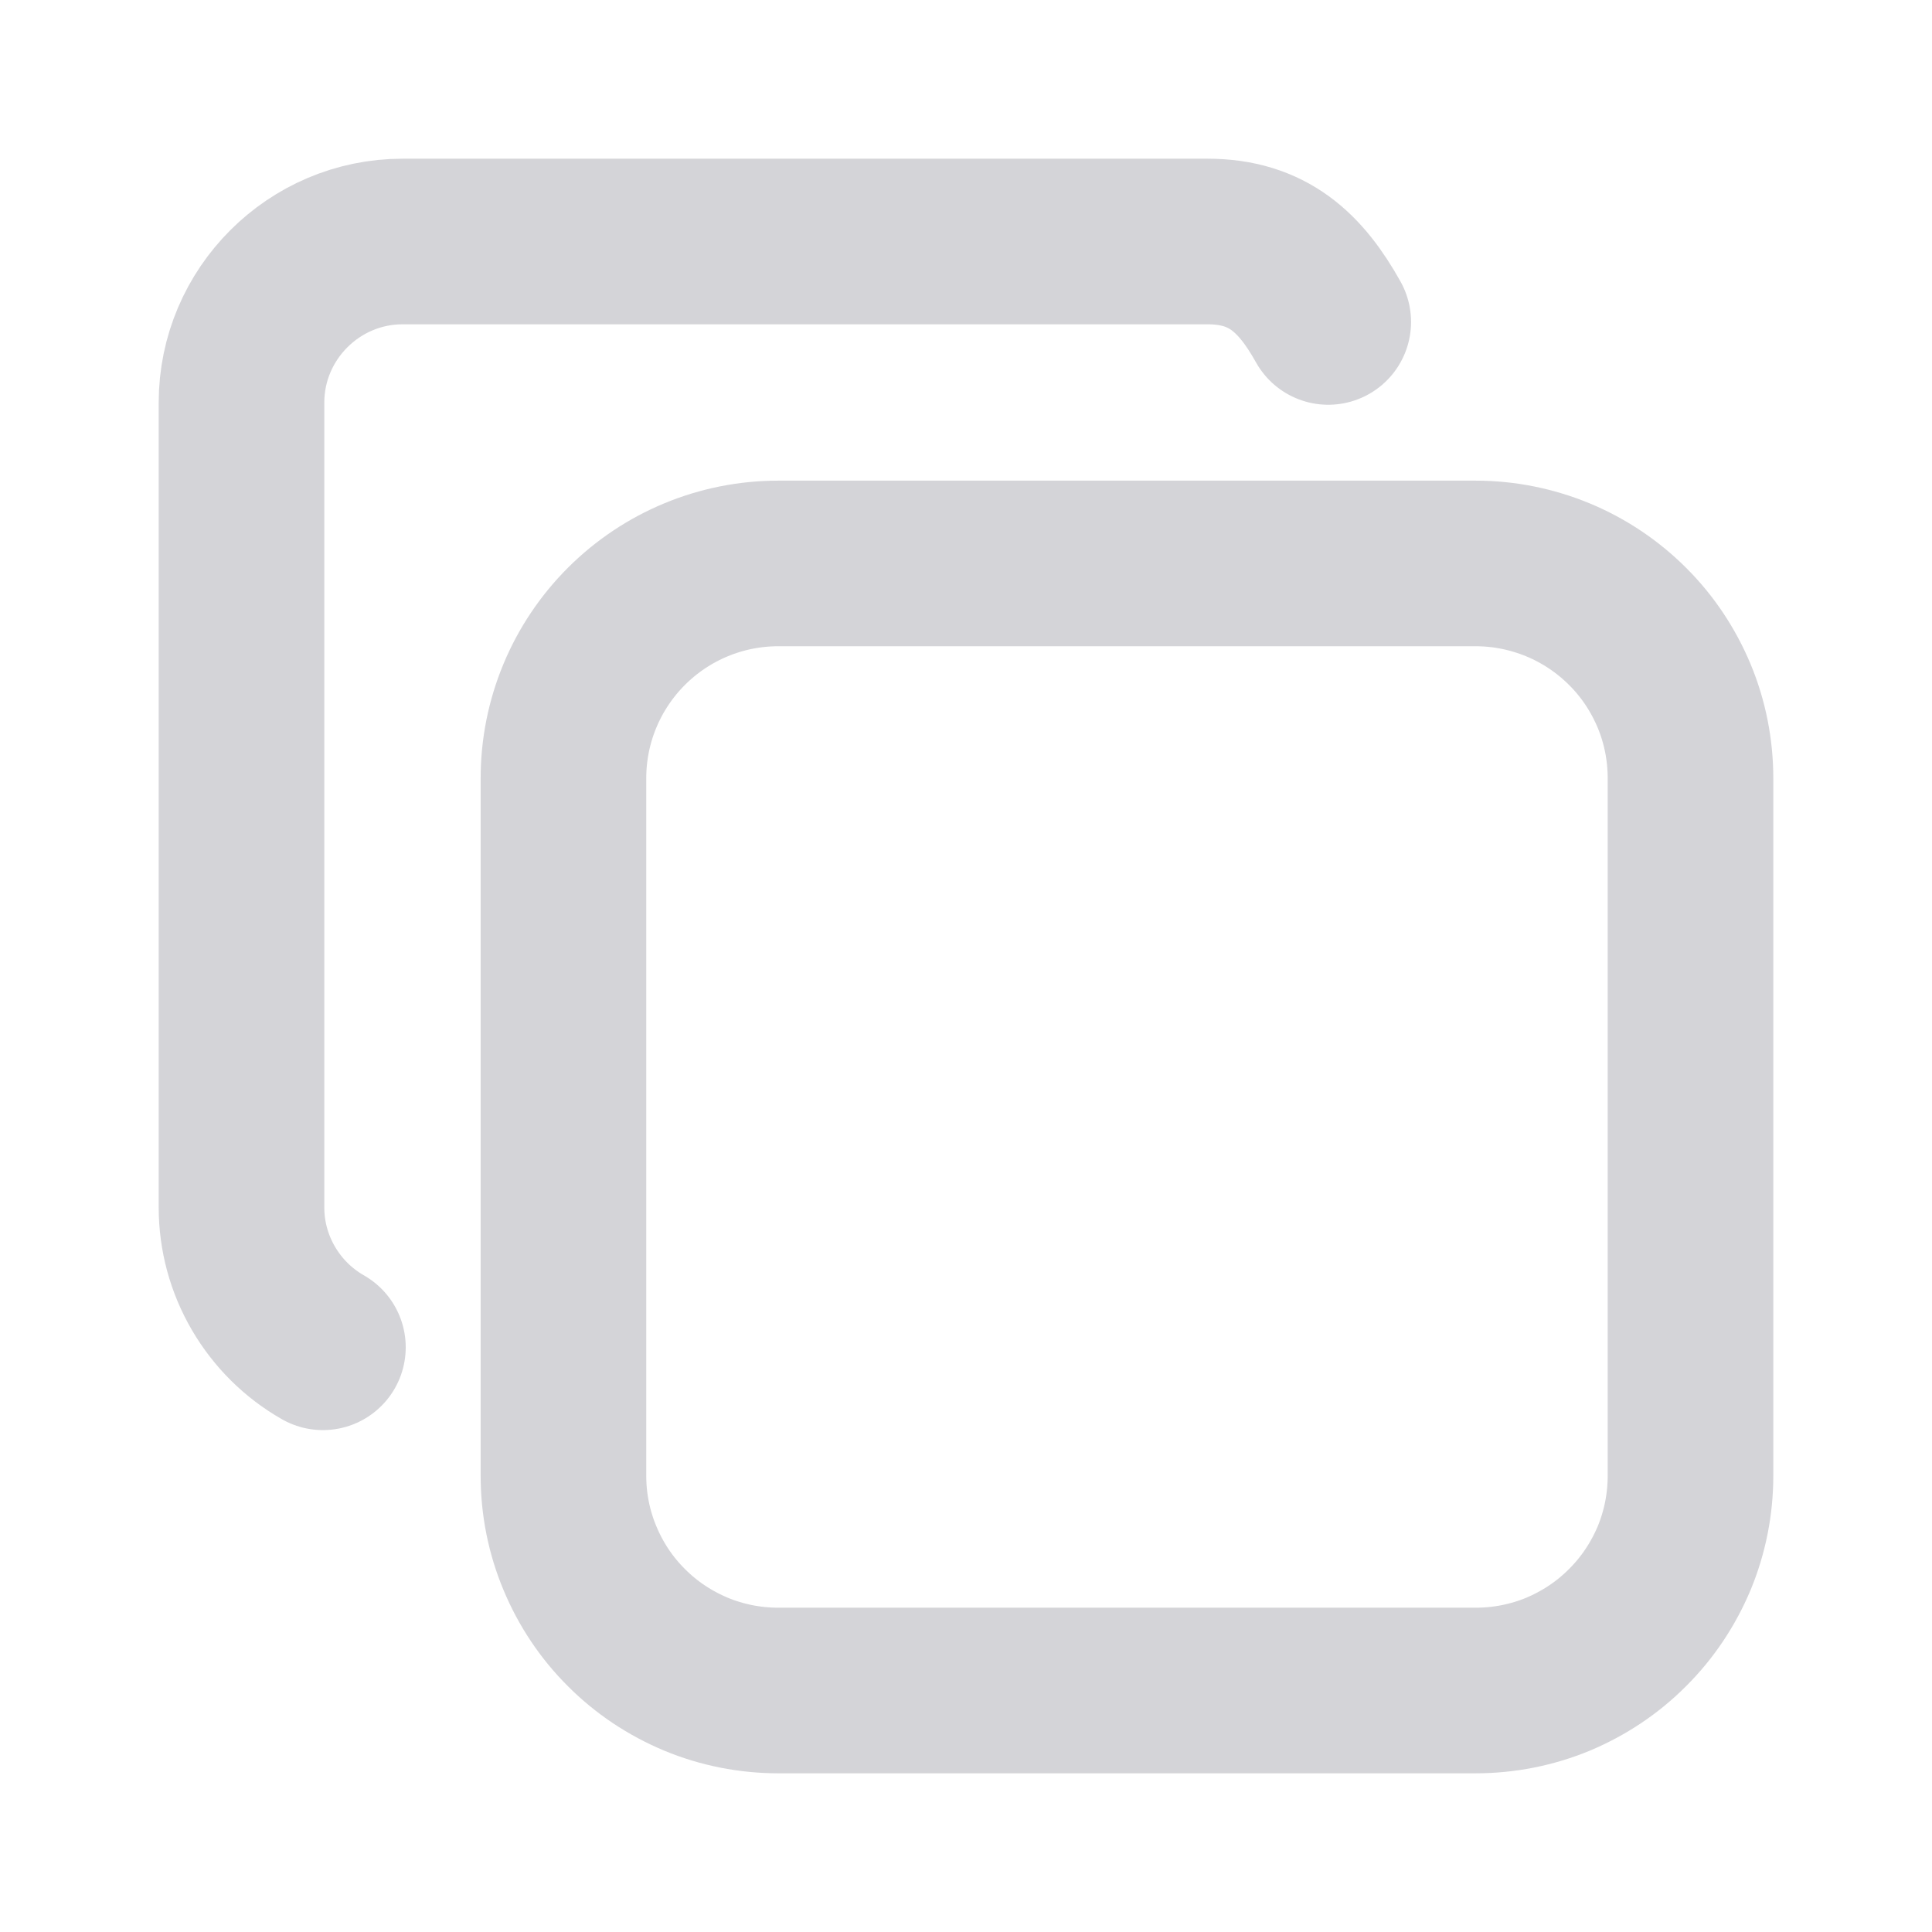 <svg width="14" height="14" viewBox="0 0 14 14" fill="none" xmlns="http://www.w3.org/2000/svg">
<path d="M4.083 5.639C4.083 5.226 4.247 4.831 4.539 4.539C4.831 4.247 5.226 4.083 5.639 4.083H10.694C10.899 4.083 11.101 4.124 11.29 4.202C11.478 4.28 11.65 4.395 11.794 4.539C11.939 4.683 12.053 4.855 12.132 5.044C12.21 5.232 12.25 5.435 12.25 5.639V10.694C12.25 10.899 12.21 11.101 12.132 11.29C12.053 11.478 11.939 11.65 11.794 11.794C11.65 11.939 11.478 12.053 11.29 12.132C11.101 12.21 10.899 12.25 10.694 12.25H5.639C5.435 12.25 5.232 12.21 5.044 12.132C4.855 12.053 4.683 11.939 4.539 11.794C4.394 11.65 4.28 11.478 4.202 11.29C4.123 11.101 4.083 10.899 4.083 10.694V5.639Z" stroke="#D4D4D8" stroke-width="1.2" stroke-linecap="round" stroke-linejoin="round"/>
<path d="M2.34 9.763C2.161 9.661 2.013 9.514 1.909 9.336C1.805 9.158 1.75 8.956 1.75 8.75V2.917C1.75 2.275 2.275 1.75 2.917 1.75H8.75C9.188 1.75 9.425 1.975 9.625 2.333" stroke="#D4D4D8" stroke-width="1.2" stroke-linecap="round" stroke-linejoin="round"/>
</svg>
